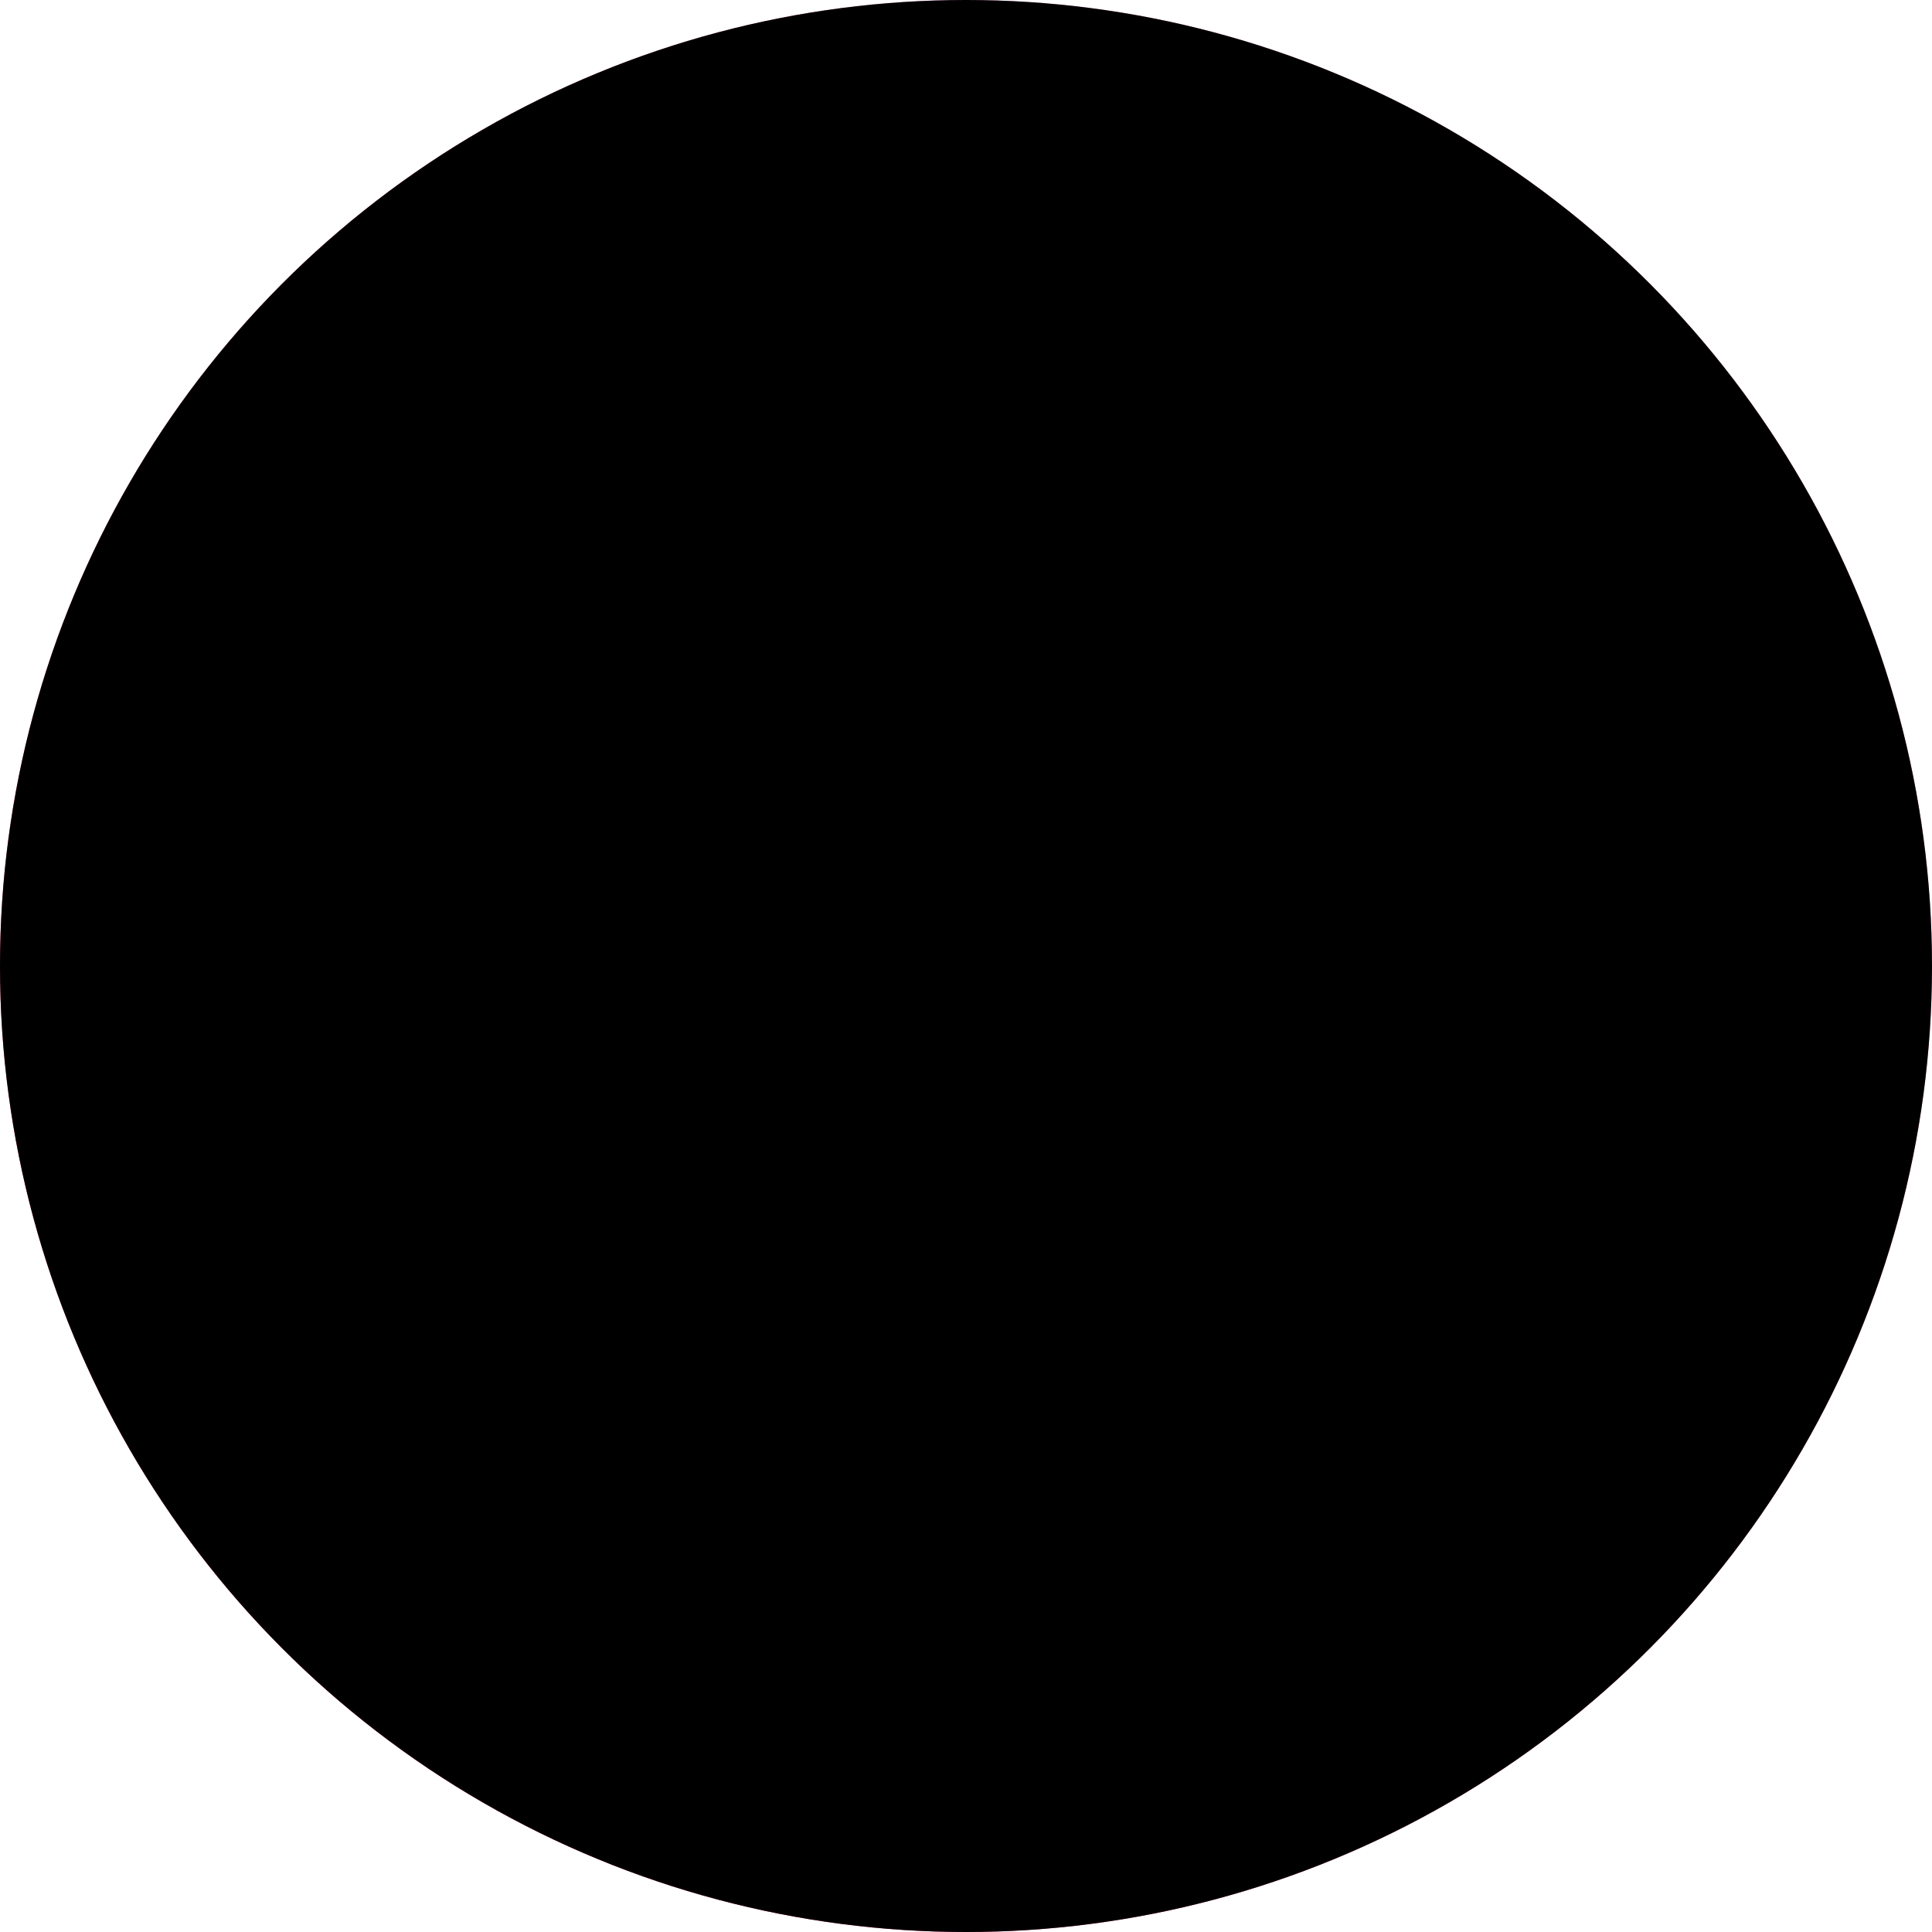 <?xml version="1.0" encoding="UTF-8"?>
<svg width="216px" height="216px" viewBox="0 0 216 216" version="1.1" xmlns="http://www.w3.org/2000/svg" xmlns:xlink="http://www.w3.org/1999/xlink">
    <title>5</title>
    <defs>
        <radialGradient cx="31.471%" cy="73.763%" fx="31.471%" fy="73.763%" r="95.761%" id="radialGradient-1">
            <stop stop-color="#FF0050" offset="0%"></stop>
            <stop stop-color="#FDB1FF" offset="100%"></stop>
        </radialGradient>
        <circle id="path-2" cx="108" cy="108" r="108"></circle>
        <filter x="-6.7%" y="-6.7%" width="113.4%" height="113.4%" filterUnits="objectBoundingBox" id="filter-3">
            <feGaussianBlur stdDeviation="14.5" in="SourceAlpha" result="shadowBlurInner1"></feGaussianBlur>
            <feOffset dx="0" dy="0" in="shadowBlurInner1" result="shadowOffsetInner1"></feOffset>
            <feComposite in="shadowOffsetInner1" in2="SourceAlpha" operator="arithmetic" k2="-1" k3="1" result="shadowInnerInner1"></feComposite>
            <feColorMatrix values="0 0 0 0 1   0 0 0 0 1   0 0 0 0 1  0 0 0 1 0" type="matrix" in="shadowInnerInner1"></feColorMatrix>
        </filter>
    </defs>
    <g id="页面-1" stroke="none" stroke-width="1" fill="none" fill-rule="evenodd">
        <g id="5">
            <use fill="url(#radialGradient-1)" fill-rule="evenodd" xlink:href="#path-2"></use>
            <use fill="black" fill-opacity="1" filter="url(#filter-3)" xlink:href="#path-2"></use>
        </g>
    </g>
</svg>